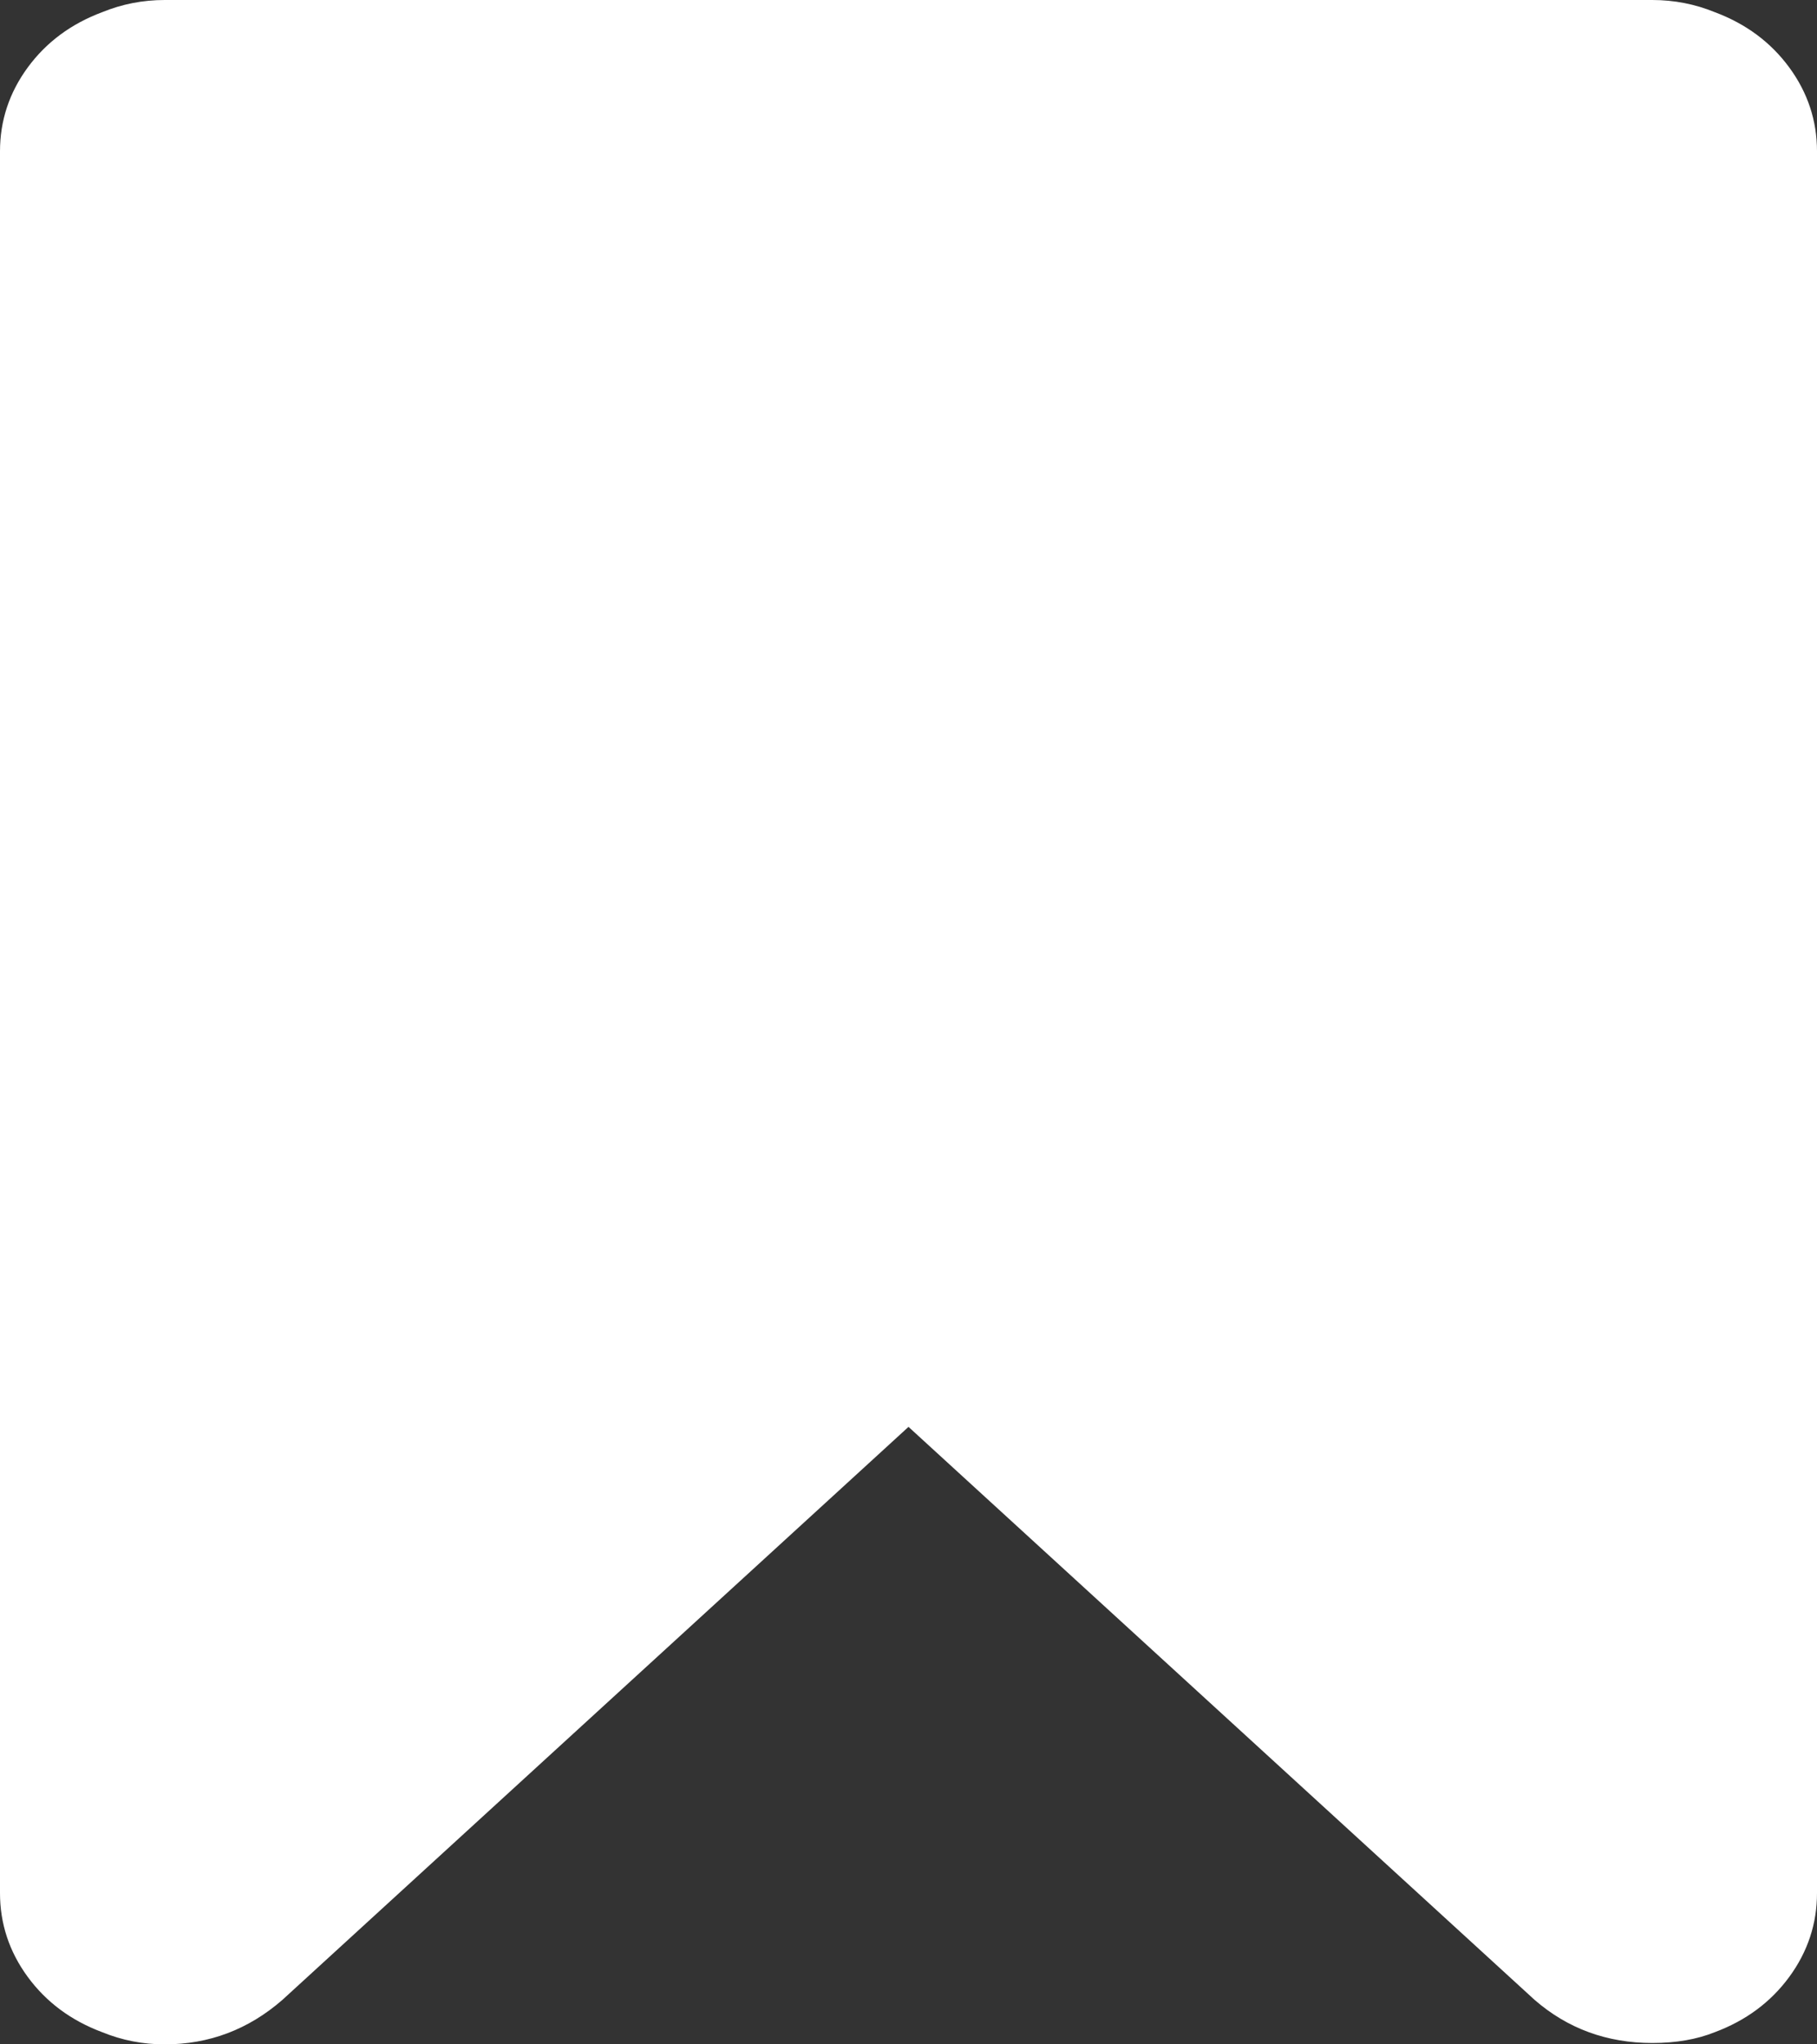 ﻿<?xml version="1.0" encoding="utf-8"?>
<svg version="1.1" xmlns:xlink="http://www.w3.org/1999/xlink" width="40px" height="45px" xmlns="http://www.w3.org/2000/svg">
  <rect width="100%" height="100%" fill="#333333" stroke="none"/>
  <defs>
    <pattern id="BGPattern" patternUnits="userSpaceOnUse" alignment="0 0" imageRepeat="None" />
    <mask fill="white" id="Clip317">
      <path d="M 3.625 0  L 36.375 0  C 36.854 0  37.312 0.089  37.75 0.268  C 38.438 0.525  38.984 0.932  39.391 1.487  C 39.797 2.042  40 2.657  40 3.331  L 40 41.669  C 40 42.343  39.797 42.958  39.391 43.513  C 38.984 44.068  38.438 44.475  37.75 44.732  C 37.354 44.891  36.896 44.97  36.375 44.97  C 35.375 44.97  34.51 44.653  33.781 44.019  L 20 31.408  L 6.219 44.019  C 5.469 44.673  4.604 45  3.625 45  C 3.146 45  2.688 44.911  2.25 44.732  C 1.562 44.475  1.016 44.068  0.609 43.513  C 0.203 42.958  0 42.343  0 41.669  L 0 3.331  C 0 2.657  0.203 2.042  0.609 1.487  C 1.016 0.932  1.562 0.525  2.25 0.268  C 2.688 0.089  3.146 0  3.625 0  Z " fill-rule="evenodd" />
    </mask>
  </defs>
  <g transform="matrix(1 0 0 1 0 -25 )">
    <path d="M 3.625 0  L 36.375 0  C 36.854 0  37.312 0.089  37.75 0.268  C 38.438 0.525  38.984 0.932  39.391 1.487  C 39.797 2.042  40 2.657  40 3.331  L 40 41.669  C 40 42.343  39.797 42.958  39.391 43.513  C 38.984 44.068  38.438 44.475  37.75 44.732  C 37.354 44.891  36.896 44.97  36.375 44.97  C 35.375 44.97  34.51 44.653  33.781 44.019  L 20 31.408  L 6.219 44.019  C 5.469 44.673  4.604 45  3.625 45  C 3.146 45  2.688 44.911  2.25 44.732  C 1.562 44.475  1.016 44.068  0.609 43.513  C 0.203 42.958  0 42.343  0 41.669  L 0 3.331  C 0 2.657  0.203 2.042  0.609 1.487  C 1.016 0.932  1.562 0.525  2.25 0.268  C 2.688 0.089  3.146 0  3.625 0  Z " fill-rule="nonzero" fill="rgba(255, 255, 255, 1)" stroke="none" transform="matrix(1 0 0 1 0 25 )" class="fill" />
    <path d="M 3.625 0  L 36.375 0  C 36.854 0  37.312 0.089  37.75 0.268  C 38.438 0.525  38.984 0.932  39.391 1.487  C 39.797 2.042  40 2.657  40 3.331  L 40 41.669  C 40 42.343  39.797 42.958  39.391 43.513  C 38.984 44.068  38.438 44.475  37.75 44.732  C 37.354 44.891  36.896 44.97  36.375 44.97  C 35.375 44.97  34.51 44.653  33.781 44.019  L 20 31.408  L 6.219 44.019  C 5.469 44.673  4.604 45  3.625 45  C 3.146 45  2.688 44.911  2.25 44.732  C 1.562 44.475  1.016 44.068  0.609 43.513  C 0.203 42.958  0 42.343  0 41.669  L 0 3.331  C 0 2.657  0.203 2.042  0.609 1.487  C 1.016 0.932  1.562 0.525  2.25 0.268  C 2.688 0.089  3.146 0  3.625 0  Z " stroke-width="0" stroke-dasharray="0" stroke="rgba(255, 255, 255, 0)" fill="none" transform="matrix(1 0 0 1 0 25 )" class="stroke" mask="url(#Clip317)" />
  </g>
</svg>